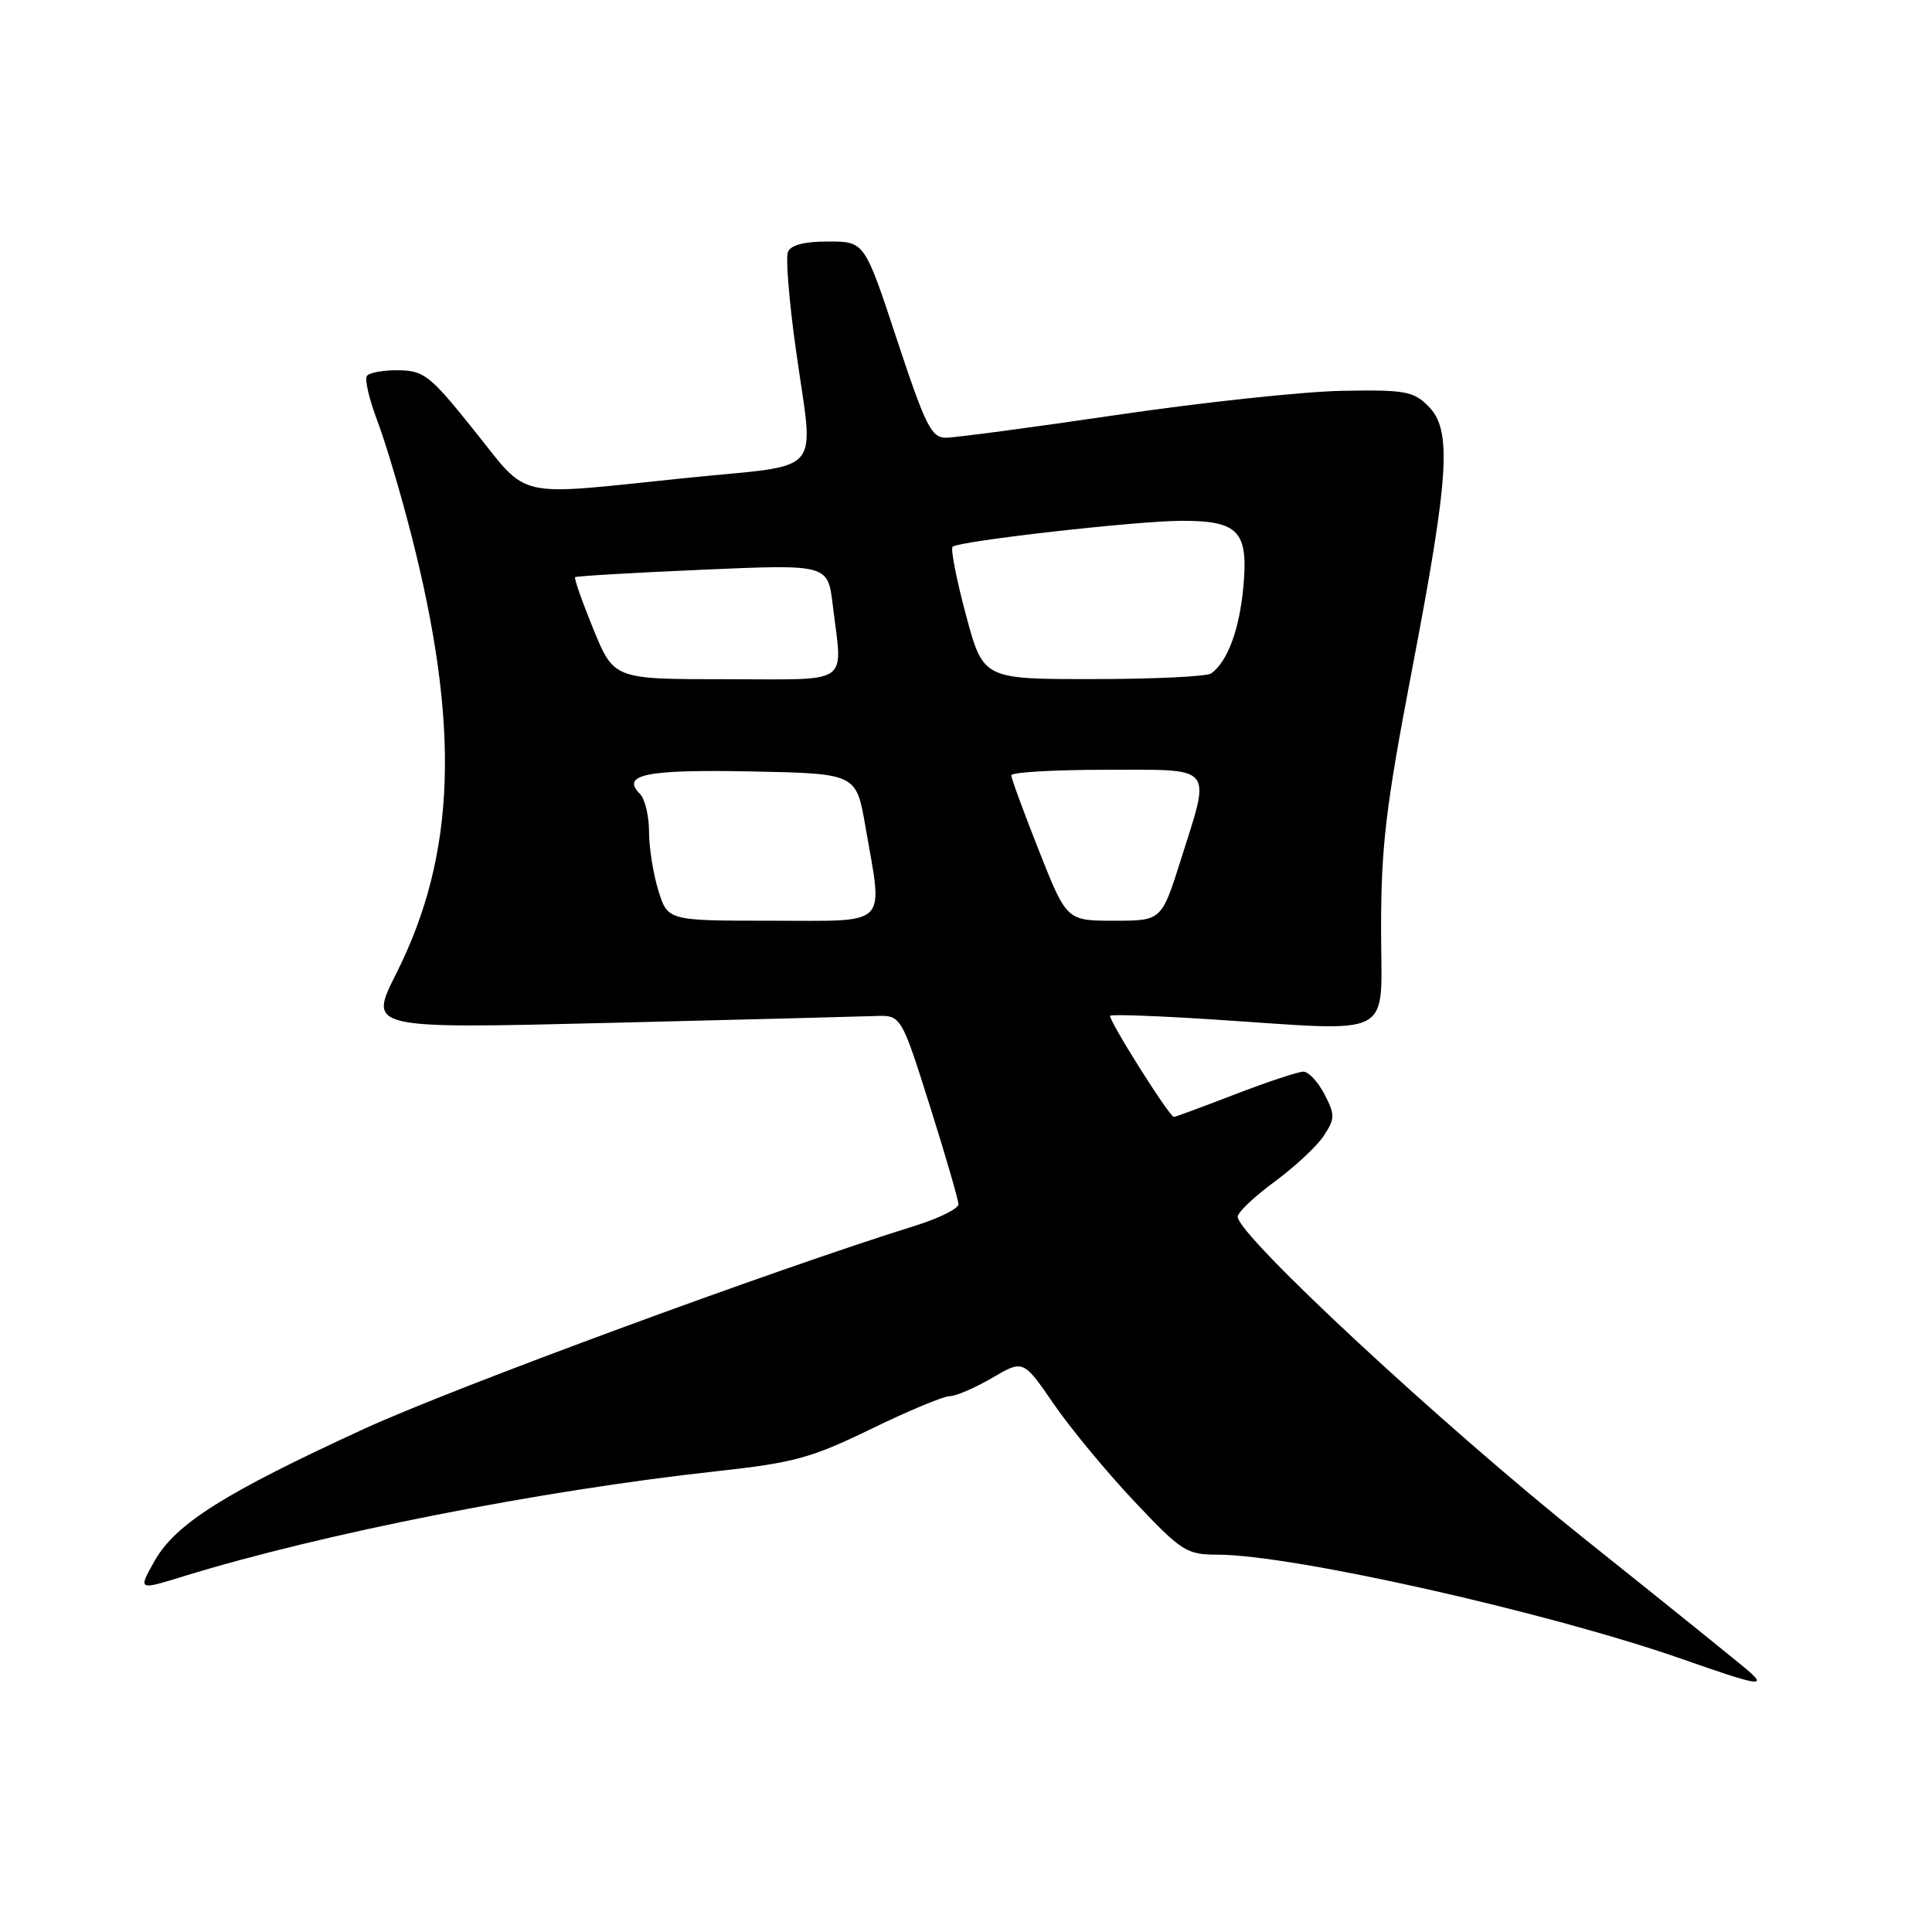 <?xml version="1.0" encoding="UTF-8" standalone="no"?>
<!DOCTYPE svg PUBLIC "-//W3C//DTD SVG 1.1//EN" "http://www.w3.org/Graphics/SVG/1.1/DTD/svg11.dtd" >
<svg xmlns="http://www.w3.org/2000/svg" xmlns:xlink="http://www.w3.org/1999/xlink" version="1.1" viewBox="0 0 256 256">
 <g >
 <path fill="currentColor"
d=" M 231.96 221.65 C 231.16 220.91 221.28 212.94 210.00 203.94 C 191.09 188.84 164.00 163.68 164.00 161.22 C 164.00 160.64 166.20 158.56 168.89 156.58 C 171.57 154.61 174.51 151.87 175.41 150.50 C 176.90 148.22 176.91 147.72 175.50 145.00 C 174.65 143.35 173.39 142.00 172.70 142.00 C 172.02 142.00 167.95 143.35 163.66 145.00 C 159.38 146.65 155.73 148.00 155.55 148.00 C 154.95 148.00 146.73 134.94 147.11 134.59 C 147.33 134.39 153.35 134.61 160.50 135.07 C 185.32 136.67 183.00 137.90 183.00 123.09 C 183.00 112.13 183.62 106.94 187.08 88.84 C 192.04 62.94 192.41 56.98 189.28 53.84 C 187.28 51.83 186.17 51.63 177.78 51.79 C 172.68 51.88 159.28 53.32 148.00 54.98 C 136.73 56.64 126.52 58.00 125.32 58.00 C 123.41 58.00 122.61 56.38 118.85 45.00 C 114.56 32.00 114.56 32.00 109.75 32.00 C 106.54 32.00 104.76 32.47 104.40 33.41 C 104.10 34.18 104.56 39.90 105.43 46.12 C 107.84 63.48 109.61 61.41 90.75 63.35 C 67.82 65.72 70.22 66.26 62.85 57.06 C 57.02 49.77 56.20 49.11 52.81 49.06 C 50.78 49.03 48.88 49.38 48.60 49.84 C 48.31 50.31 48.94 52.96 49.99 55.74 C 51.05 58.52 53.05 65.22 54.44 70.64 C 61.02 96.29 60.45 113.21 52.49 129.03 C 48.81 136.32 48.81 136.32 80.66 135.54 C 98.17 135.11 114.05 134.70 115.95 134.63 C 119.40 134.50 119.40 134.50 123.20 146.50 C 125.28 153.10 126.99 158.98 127.00 159.57 C 127.00 160.15 124.41 161.44 121.25 162.42 C 102.56 168.24 60.02 183.92 48.27 189.32 C 29.77 197.82 23.28 201.91 20.51 206.79 C 18.27 210.74 18.27 210.74 24.38 208.85 C 42.84 203.17 71.63 197.50 95.00 194.94 C 105.18 193.83 107.52 193.19 115.43 189.34 C 120.34 186.95 125.02 185.00 125.84 185.00 C 126.66 185.00 129.18 183.91 131.46 182.58 C 135.59 180.16 135.59 180.16 139.60 186.00 C 141.80 189.21 146.61 195.02 150.28 198.92 C 156.57 205.58 157.22 206.00 161.31 206.00 C 171.25 206.00 205.23 213.64 223.00 219.87 C 232.72 223.28 234.01 223.53 231.96 221.65 Z  M 87.24 118.02 C 86.56 115.82 86.00 112.31 86.00 110.22 C 86.00 108.12 85.46 105.86 84.80 105.20 C 82.23 102.63 85.62 101.94 99.56 102.22 C 113.46 102.50 113.46 102.50 114.67 109.50 C 117.01 123.03 118.03 122.00 102.24 122.00 C 88.49 122.00 88.49 122.00 87.24 118.02 Z  M 137.67 112.73 C 135.65 107.63 134.00 103.13 134.00 102.73 C 134.00 102.33 139.62 102.00 146.50 102.00 C 161.11 102.00 160.47 101.23 156.46 113.95 C 153.91 122.00 153.91 122.00 147.63 122.00 C 141.34 122.00 141.34 122.00 137.67 112.73 Z  M 78.63 83.38 C 77.14 79.73 76.05 76.63 76.21 76.48 C 76.37 76.33 83.97 75.89 93.10 75.49 C 109.69 74.77 109.69 74.77 110.34 80.14 C 111.64 90.99 113.07 90.00 96.18 90.00 C 81.35 90.00 81.35 90.00 78.63 83.38 Z  M 127.99 81.48 C 126.74 76.80 125.94 72.73 126.22 72.45 C 126.96 71.70 150.63 69.02 156.56 69.01 C 164.11 69.00 165.42 70.39 164.76 77.69 C 164.24 83.39 162.68 87.63 160.50 89.23 C 159.95 89.64 152.93 89.98 144.89 89.98 C 130.28 90.00 130.28 90.00 127.99 81.48 Z "/>
</g>
</svg>